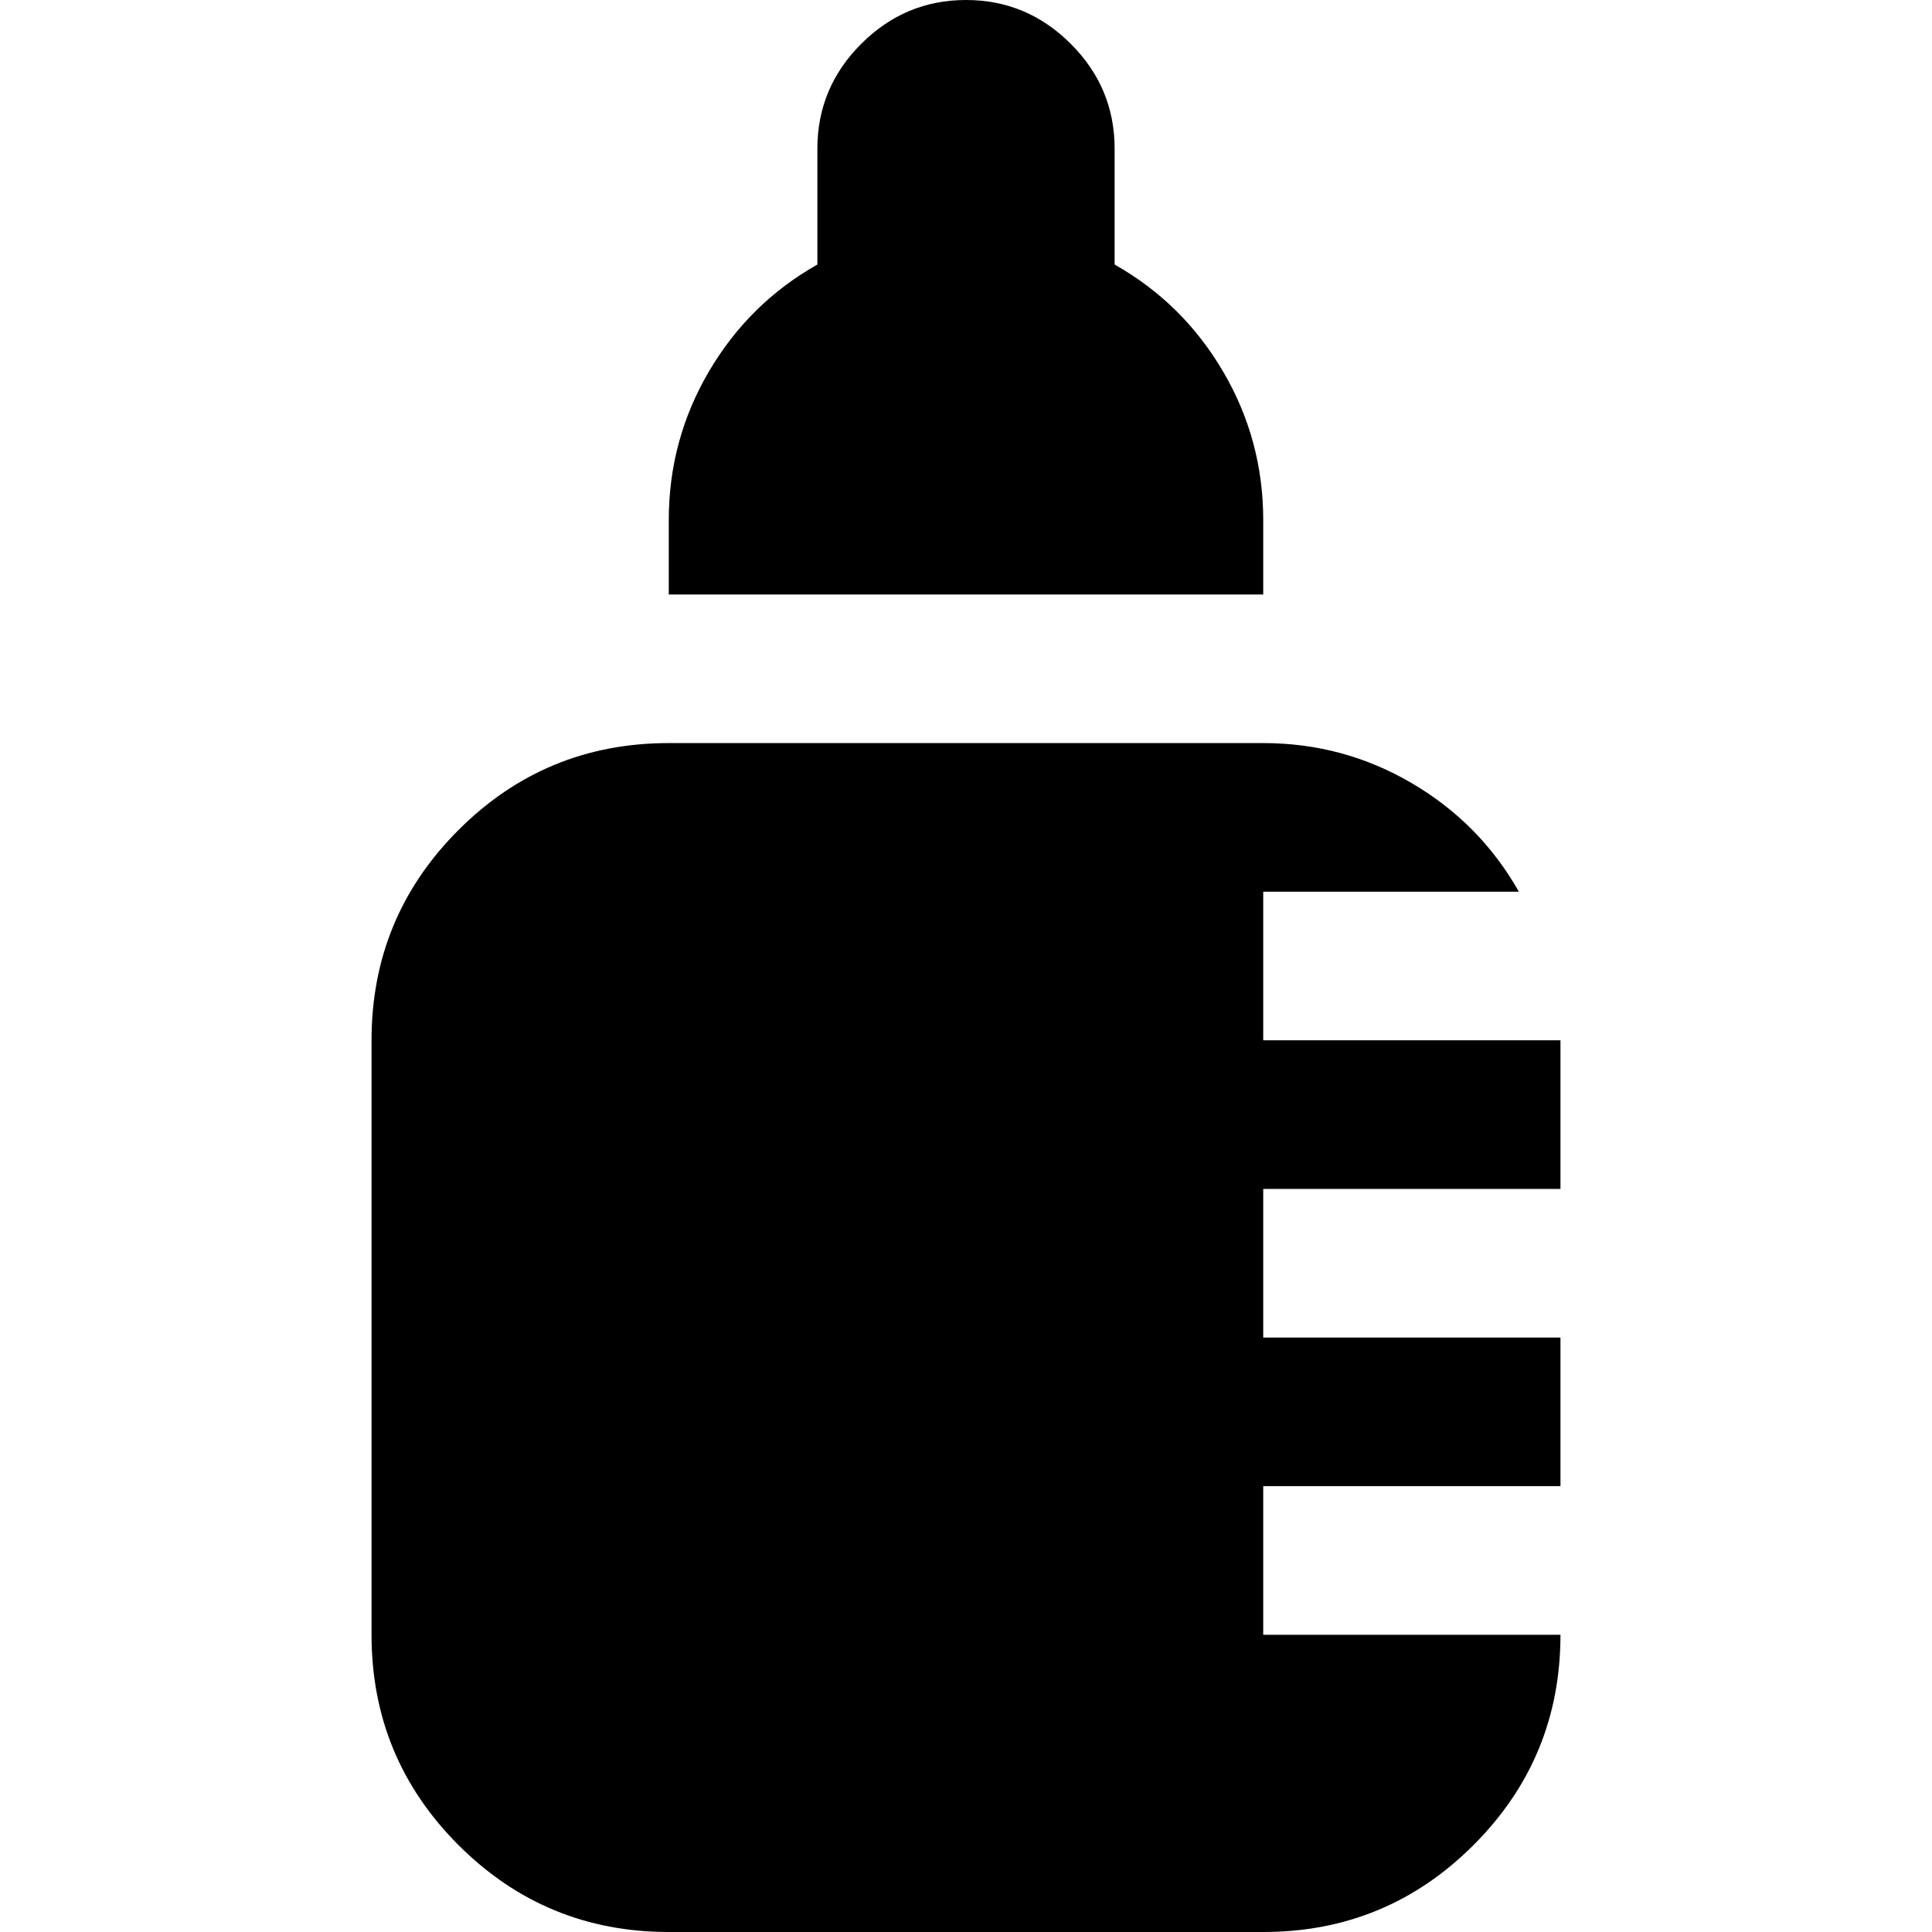 <svg version="1.1" xmlns="http://www.w3.org/2000/svg" width="16" height="16" viewBox="0 0 1024 1024">
    <path d="M512 0.001q32.296 0 55.532 23.237t23.237 55.532v61.44q36.234 20.48 57.501 56.714t21.268 78.769v39.385h-315.077v-39.385q0-42.535 21.268-78.769t57.501-56.714v-61.44q0-32.296 23.237-55.532t55.532-23.237zM354.461 393.847h315.077q42.535 0 78.769 21.268t56.714 57.501h-135.483v78.769h157.539v78.769h-157.539v78.769h157.539v78.769h-157.539v78.769h157.539q0 65.379-46.080 111.459t-111.459 46.080h-315.077q-65.379 0-111.459-46.080t-46.080-111.459v-315.077q0-65.379 46.080-111.459t111.459-46.080z"></path>
</svg>
